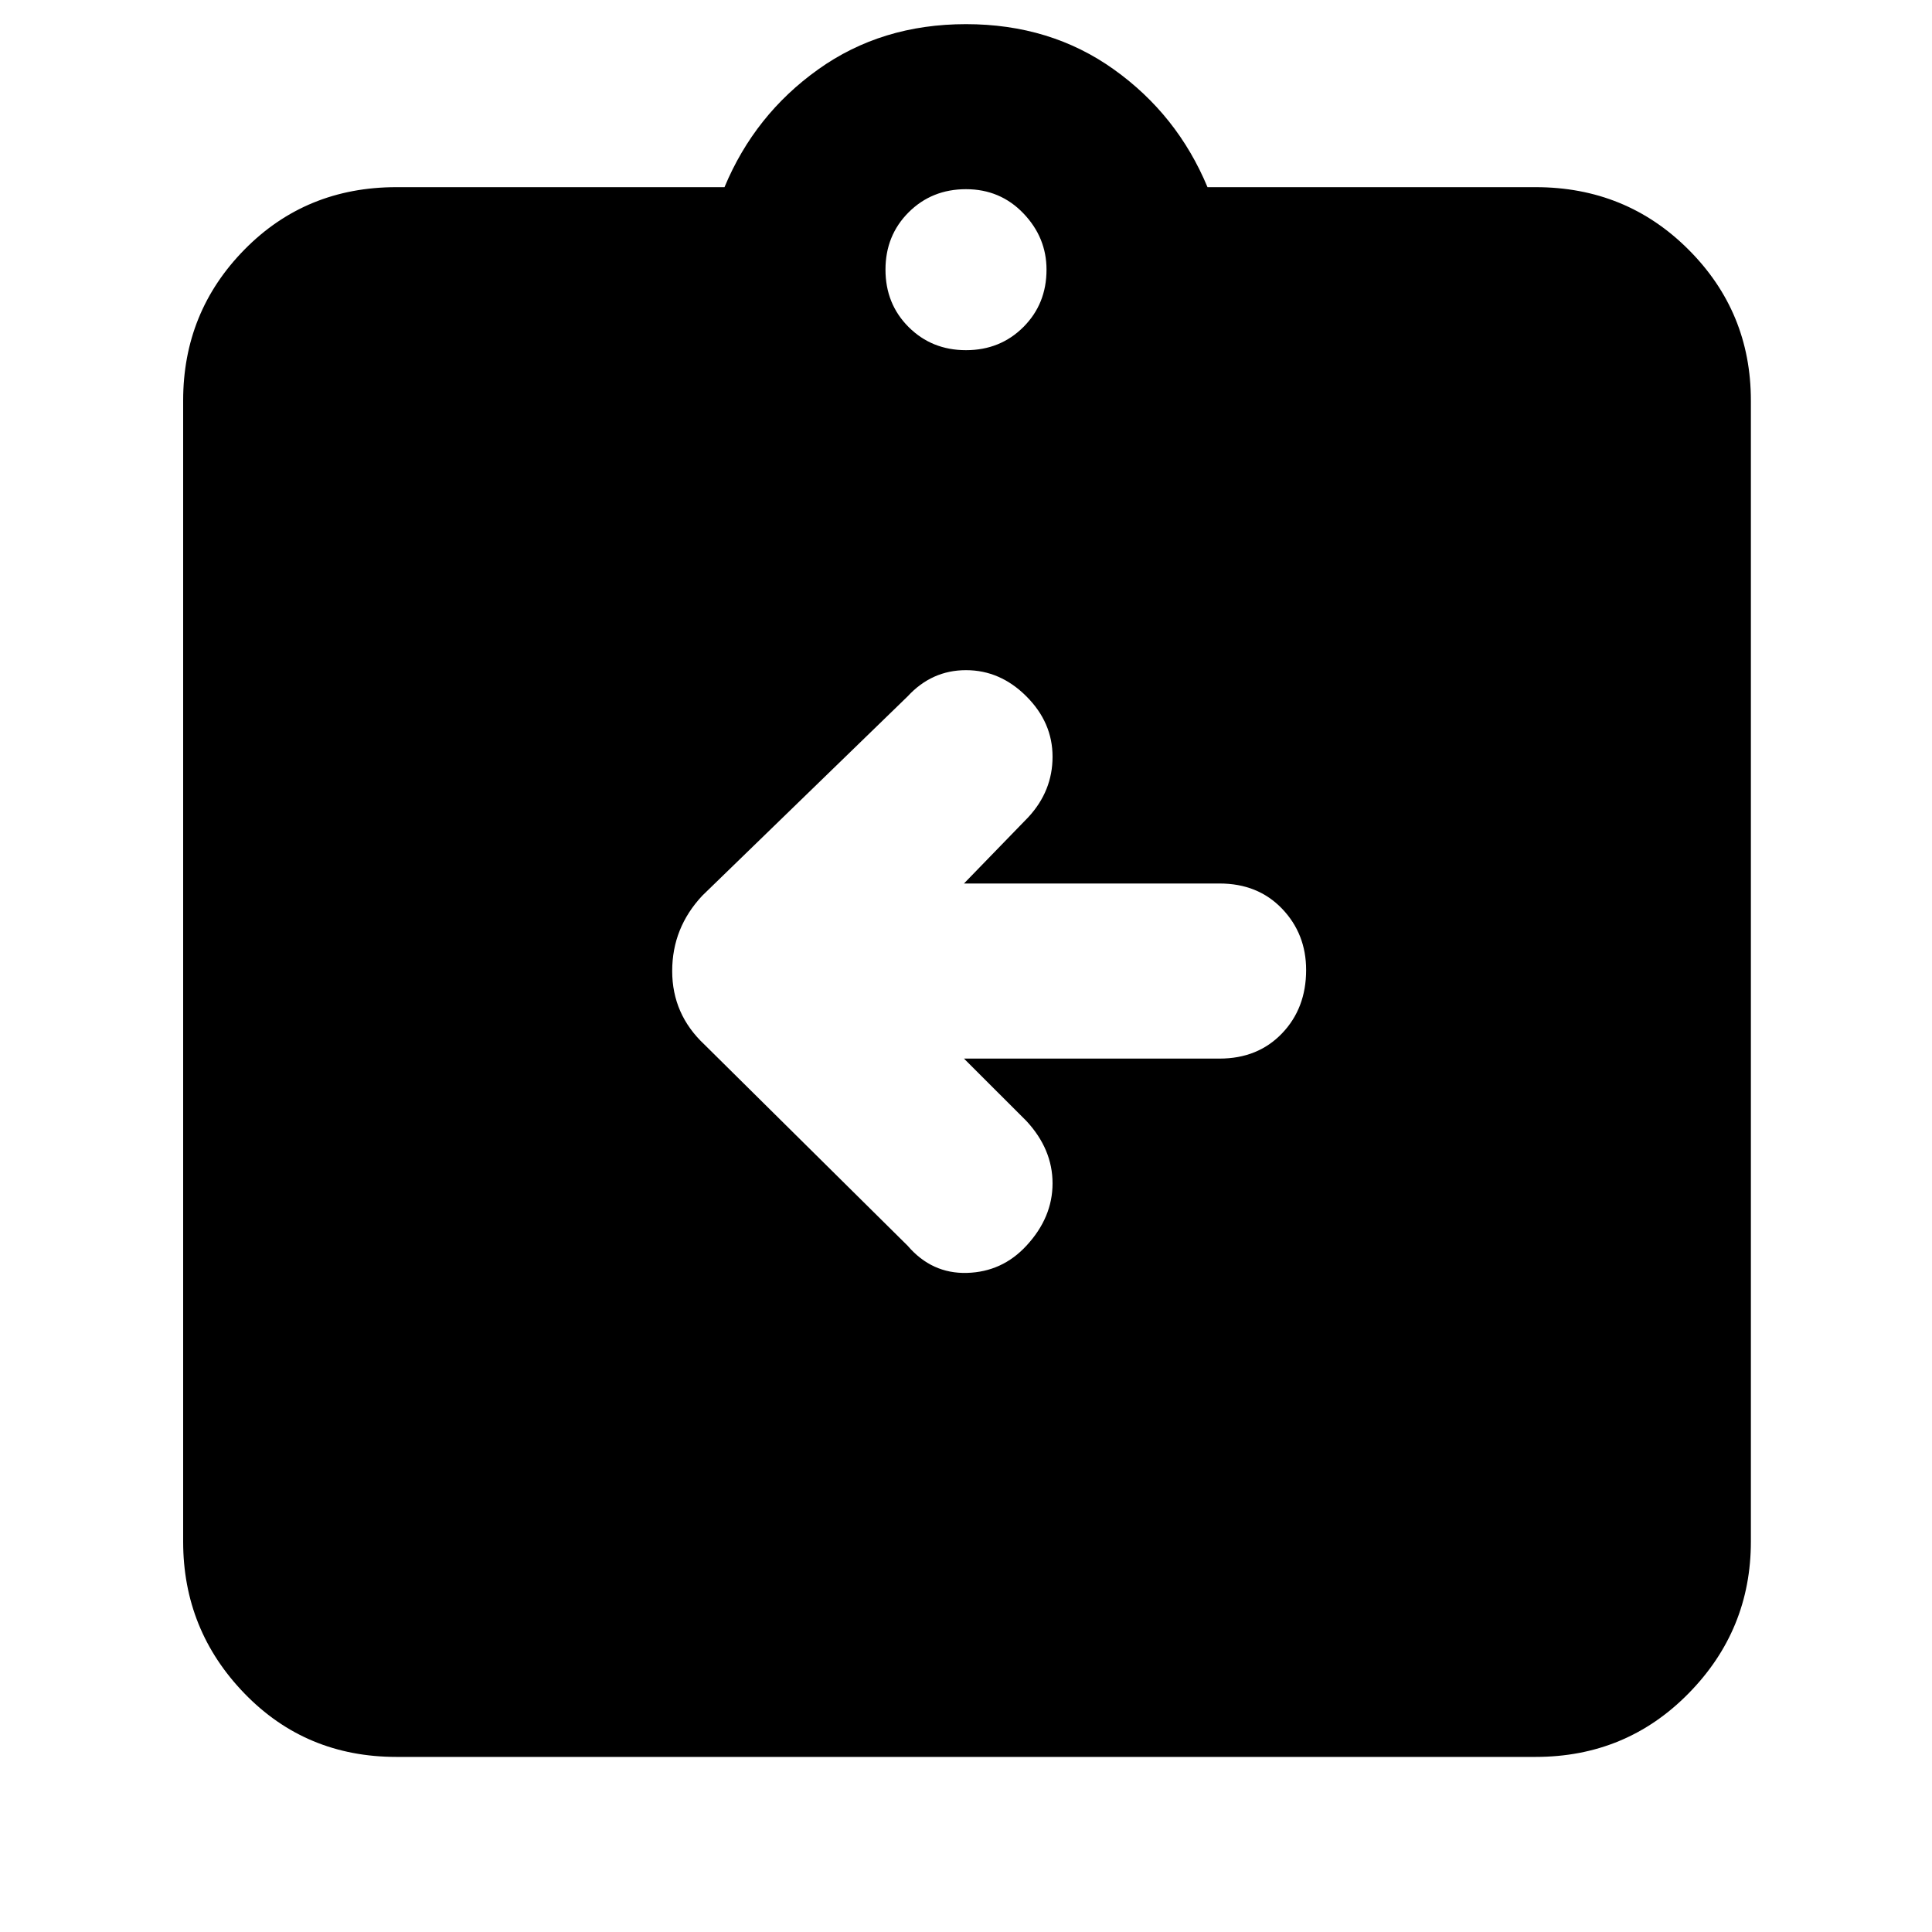 <svg xmlns="http://www.w3.org/2000/svg" height="40" width="40"><path d="M19.958 21.917h5.292q.792 0 1.292-.521t.5-1.313q0-.75-.5-1.271-.5-.52-1.292-.52h-5.292l1.334-1.375q.5-.542.5-1.25 0-.709-.542-1.25-.542-.542-1.25-.542t-1.208.542l-4.25 4.125q-.625.666-.625 1.562t.666 1.521l4.209 4.167q.5.583 1.229.562.729-.021 1.229-.562.542-.584.542-1.292 0-.708-.542-1.292ZM8.208 36.375q-1.875 0-3.146-1.313-1.27-1.312-1.27-3.145V8.292q0-1.834 1.27-3.125 1.271-1.292 3.146-1.292H15q.625-1.5 1.938-2.437Q18.25.5 20 .5q1.75 0 3.062.938 1.313.937 1.938 2.437h6.792q1.875 0 3.166 1.292 1.292 1.291 1.292 3.125v23.625q0 1.833-1.292 3.145-1.291 1.313-3.166 1.313ZM20 7.25q.708 0 1.188-.479.479-.479.479-1.188 0-.666-.479-1.166-.48-.5-1.188-.5t-1.188.479q-.479.479-.479 1.187 0 .709.479 1.188.48.479 1.188.479Z"/></svg>